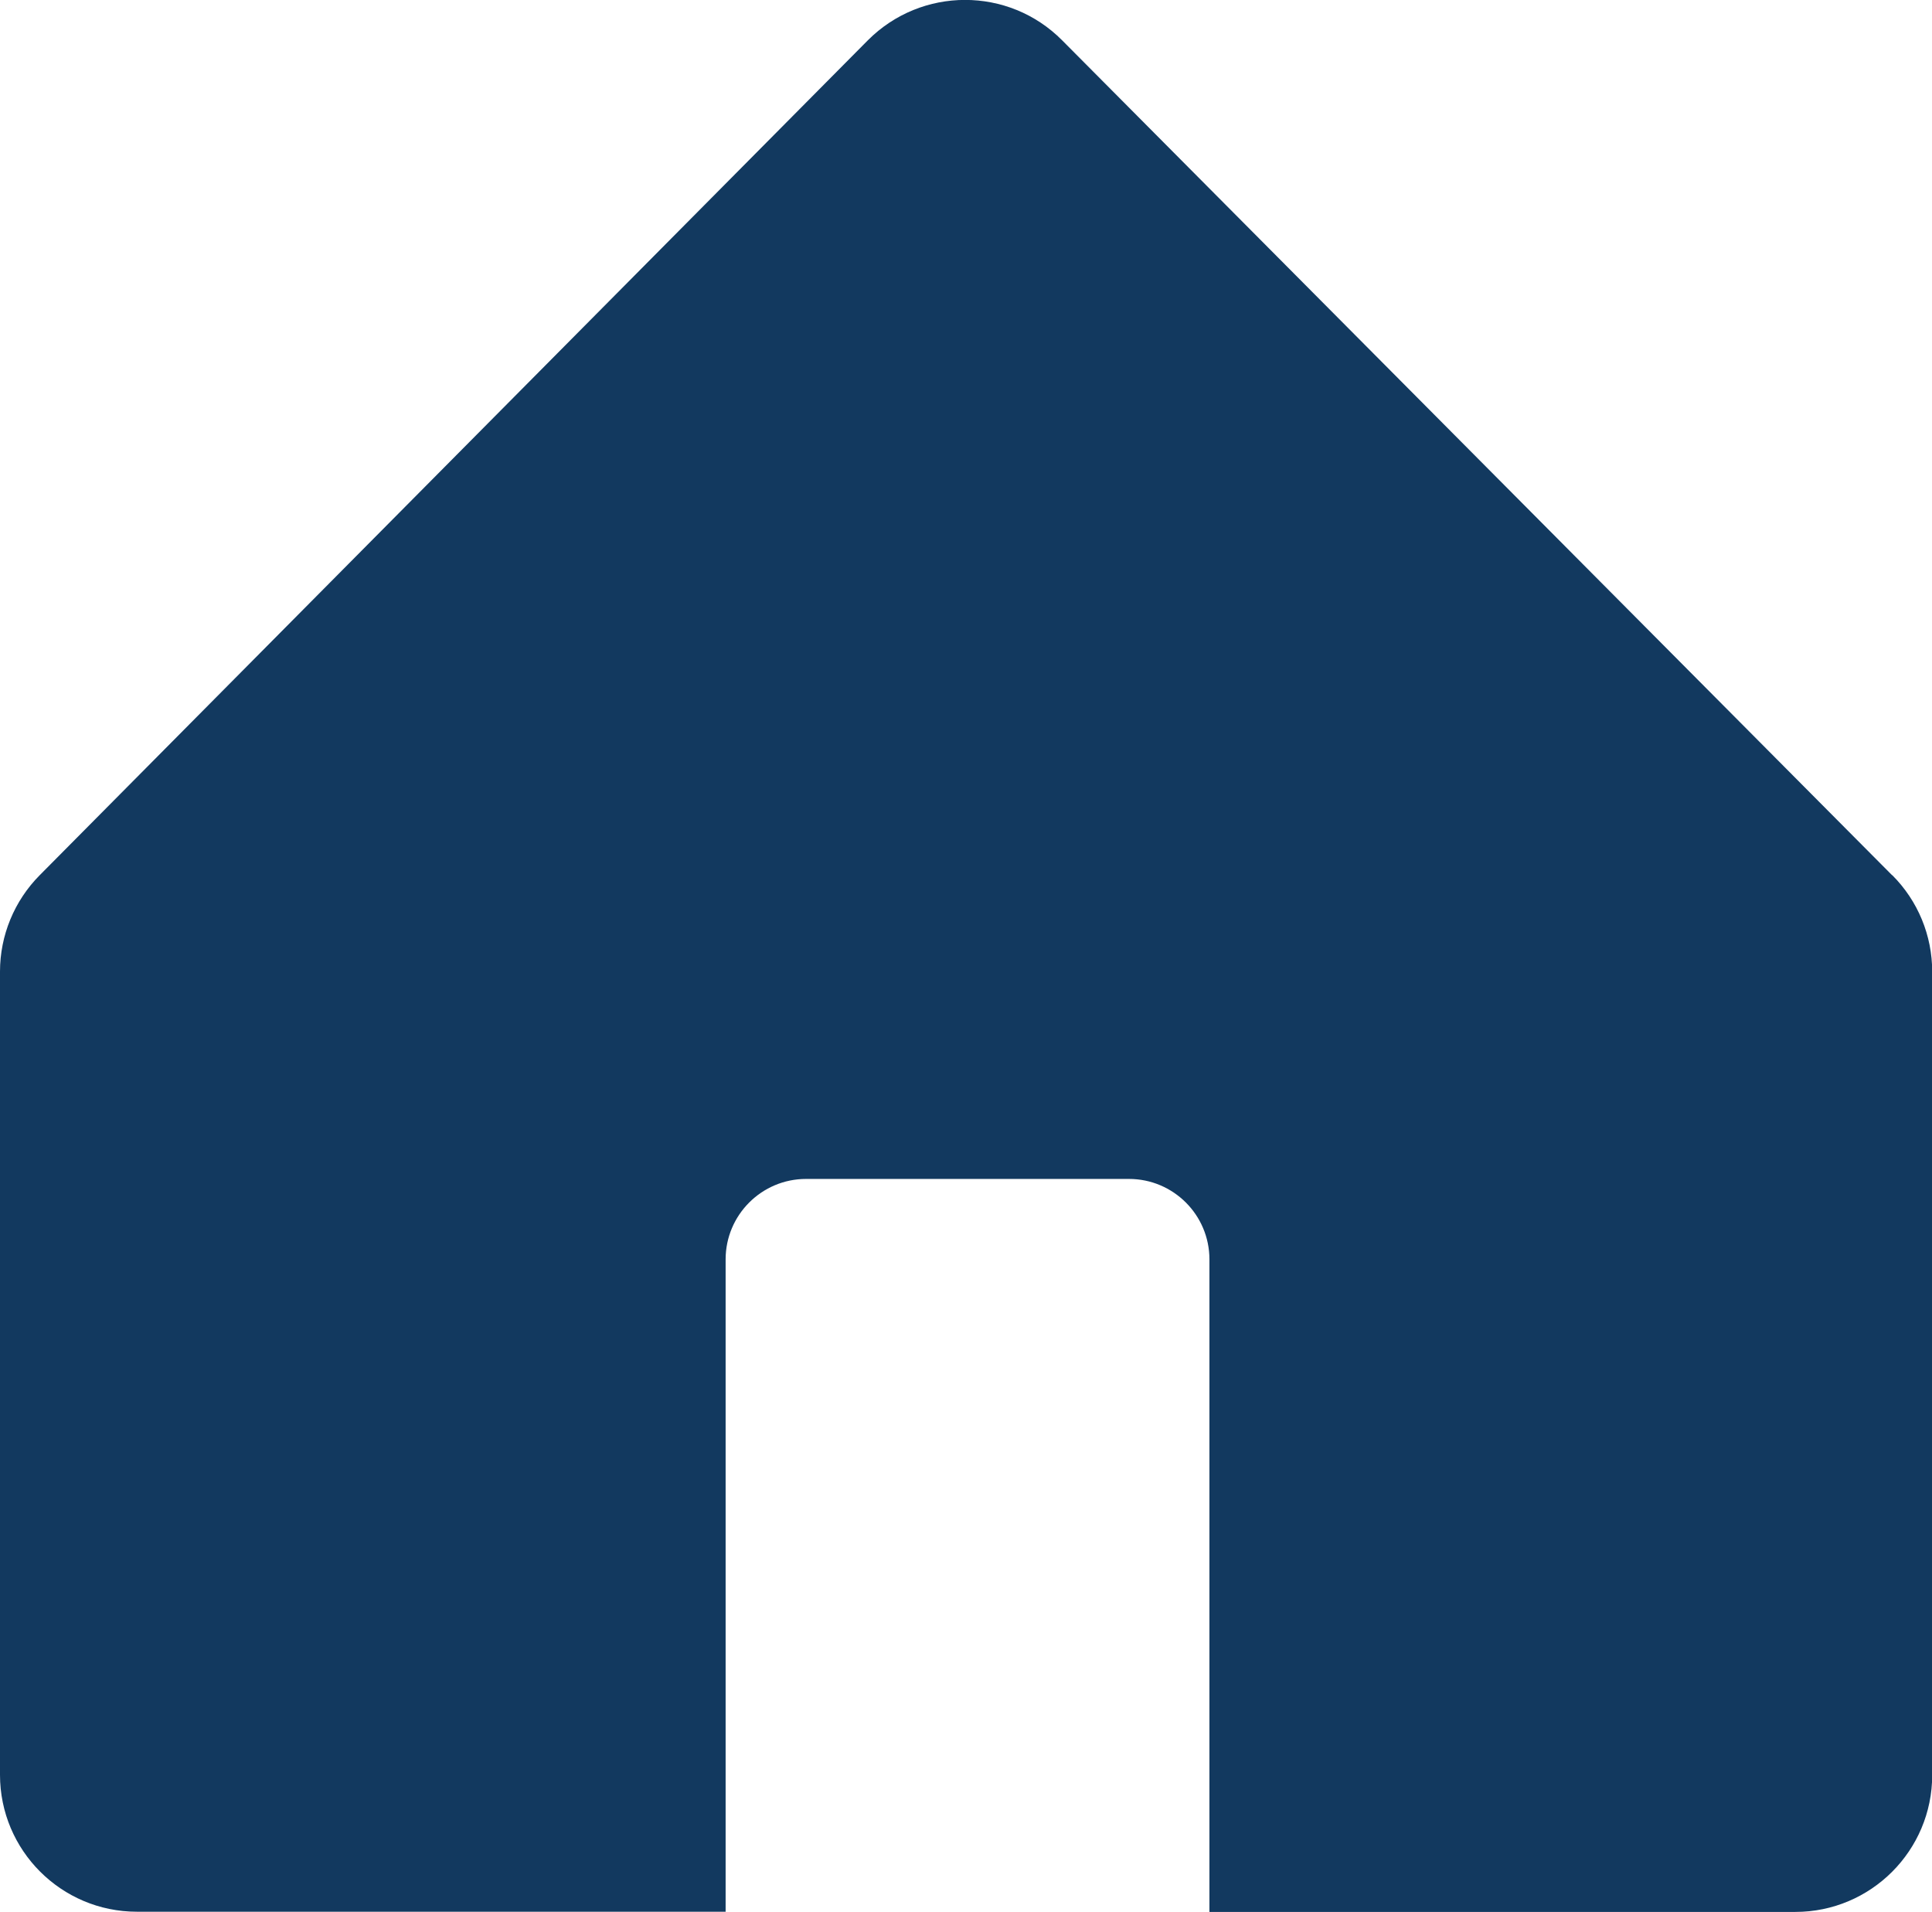 <?xml version="1.0" encoding="UTF-8"?>
<svg id="Layer_1" data-name="Layer 1" xmlns="http://www.w3.org/2000/svg" viewBox="0 0 94.84 93.85">
  <defs>
    <style>
      .cls-1 {
        fill: #12395f;
      }
    </style>
  </defs>
  <path class="cls-1" d="M92.88,42.96L52.14,1.98c-2.63-2.65-6.91-2.64-9.54,0L1.95,42.96c-1.25,1.26-1.95,2.96-1.95,4.73v39.43c0,3.71,3.01,6.72,6.72,6.72h28.9V61.82c0-2.18,1.77-3.95,3.95-3.95h15.85c2.18,0,3.95,1.77,3.95,3.95v32.03h28.76c3.71,0,6.72-3.01,6.72-6.72V47.7c0-1.78-.7-3.48-1.96-4.74Z"/>
</svg>
